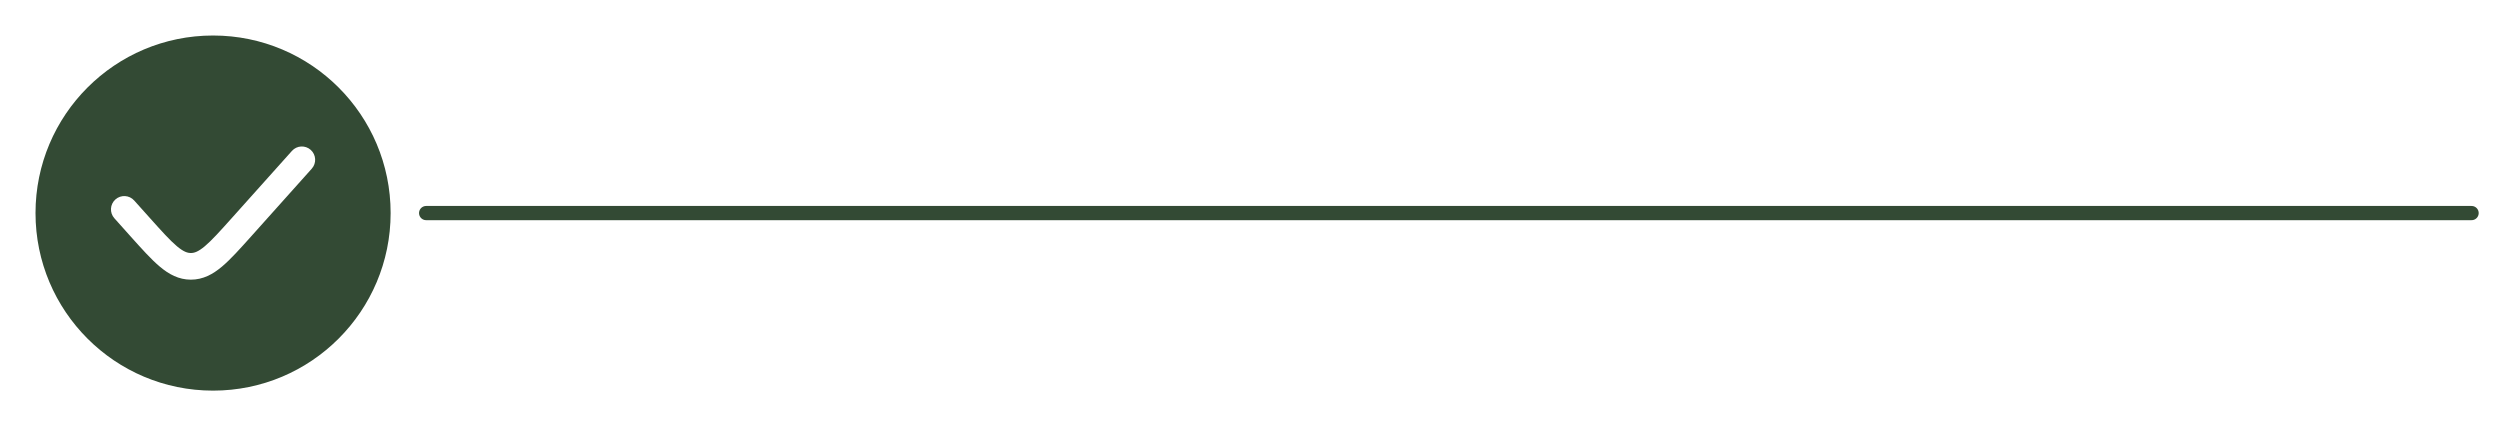 <svg width="88" height="15" viewBox="0 0 88 15" fill="none" xmlns="http://www.w3.org/2000/svg">
<path fill-rule="evenodd" clip-rule="evenodd" d="M7.5 13.75C10.952 13.75 13.75 10.952 13.75 7.5C13.75 4.048 10.952 1.25 7.5 1.25C4.048 1.25 1.25 4.048 1.25 7.5C1.25 10.952 4.048 13.75 7.5 13.75ZM10.974 5.938C11.147 5.745 11.13 5.448 10.938 5.276C10.745 5.103 10.448 5.119 10.276 5.312L8.17 7.664C7.743 8.141 7.456 8.46 7.21 8.667C6.976 8.863 6.839 8.906 6.719 8.906C6.599 8.906 6.461 8.863 6.227 8.667C5.981 8.46 5.694 8.141 5.267 7.664L4.724 7.058C4.552 6.865 4.255 6.848 4.062 7.021C3.869 7.194 3.853 7.49 4.026 7.683L4.592 8.316C4.99 8.759 5.321 9.13 5.624 9.384C5.944 9.654 6.29 9.844 6.719 9.844C7.148 9.844 7.493 9.654 7.814 9.384C8.116 9.13 8.448 8.759 8.845 8.316L10.974 5.938Z" fill="#334A34"/>
<path d="M15 7.5L87 7.5" stroke="#334A34" stroke-width="0.5" stroke-linecap="round"/>
</svg>
